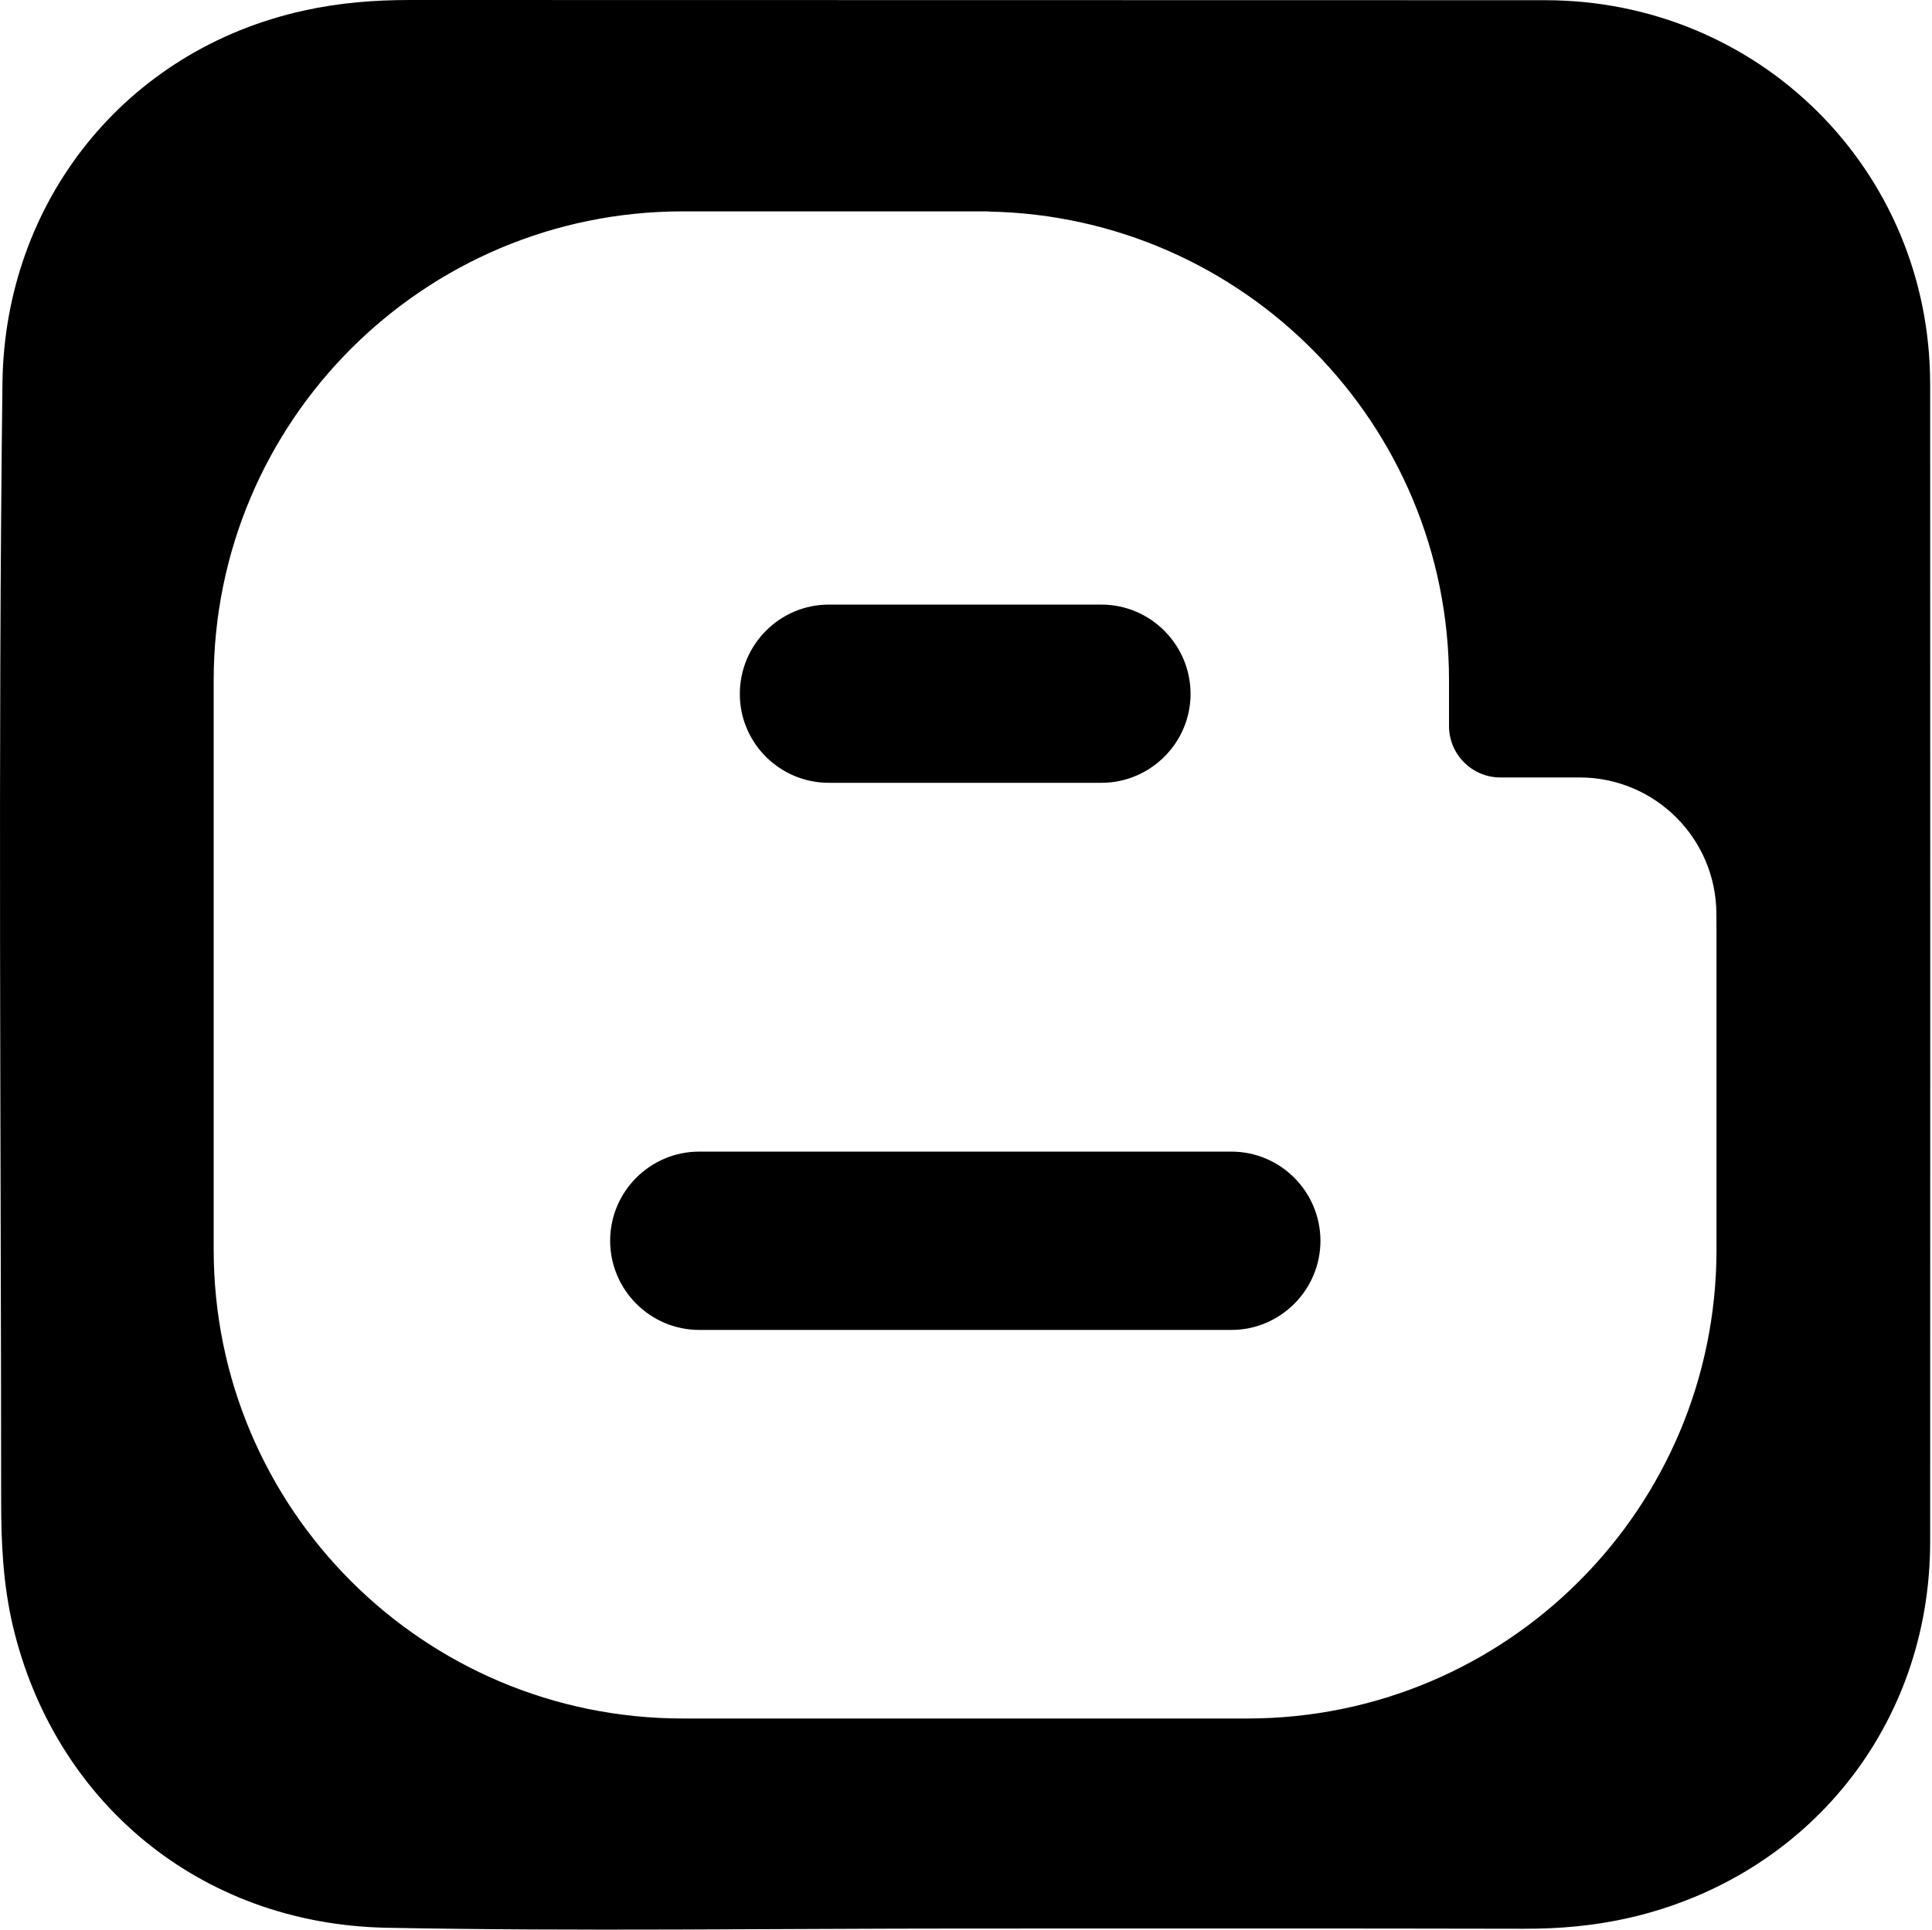 <?xml version="1.0" standalone="no"?><!DOCTYPE svg PUBLIC "-//W3C//DTD SVG 1.1//EN" "http://www.w3.org/Graphics/SVG/1.1/DTD/svg11.dtd"><svg t="1548304183257" class="icon" style="" viewBox="0 0 1025 1024" version="1.1" xmlns="http://www.w3.org/2000/svg" p-id="2892" xmlns:xlink="http://www.w3.org/1999/xlink" width="200.195" height="200"><defs><style type="text/css"></style></defs><path d="M653.312 611.118 370.993 611.118c-26.145 0-47.286 21.249-47.286 47.286s21.195 47.34 47.286 47.34l282.32 0c26.037 0 47.233-21.303 47.233-47.34C700.491 632.368 679.349 611.118 653.312 611.118zM439.744 415.41l144.603 0c26.037 0 47.286-21.249 47.286-47.179 0-26.091-21.249-47.394-47.286-47.394L439.744 320.837c-26.091 0-47.233 21.303-47.233 47.394C392.457 394.161 413.599 415.41 439.744 415.41zM819.81 0.108C619.098 0 418.333 0.108 217.568 0 198.578 0 180.018 1.452 161.297 5.595c-95.272 20.927-158.751 101.889-159.988 197.43C-1.112 400.831 0.556 598.476 0.61 796.175c0 22.379 0.968 44.22 6.186 66.545 21.949 93.013 98.769 158.159 197.86 160.257 102.373 1.99 204.908 0.43 307.227 0.43 98.823 0 197.753-0.108 296.575 0.108 19.044 0.054 37.442-1.56 56.216-5.864 94.627-21.841 159.289-101.997 159.343-199.367 0.054-204.854 0.108-409.708 0-614.561C1023.964 90.43 933.426 0.161 819.81 0.108zM910.671 497.179l0 135.78 0 30.126c0 137.502-111.357 248.859-248.912 248.859L519.845 911.944 391.22 911.944 362.278 911.944c-137.555 0-248.912-111.357-248.912-248.859L113.365 361.023c0-137.448 111.357-248.859 248.912-248.859l68.536 0 88.978 0 4.788 0c0 0.108 0 0.108 0 0.108 135.296 2.528 244.178 112.863 244.178 248.751l0 3.819 0 20.442c0 15.063 12.265 27.274 27.167 27.274l28.404 0 13.718 0c40.078 0 72.57 32.493 72.57 72.624L910.671 497.179 910.671 497.179z" p-id="2893"></path></svg>
